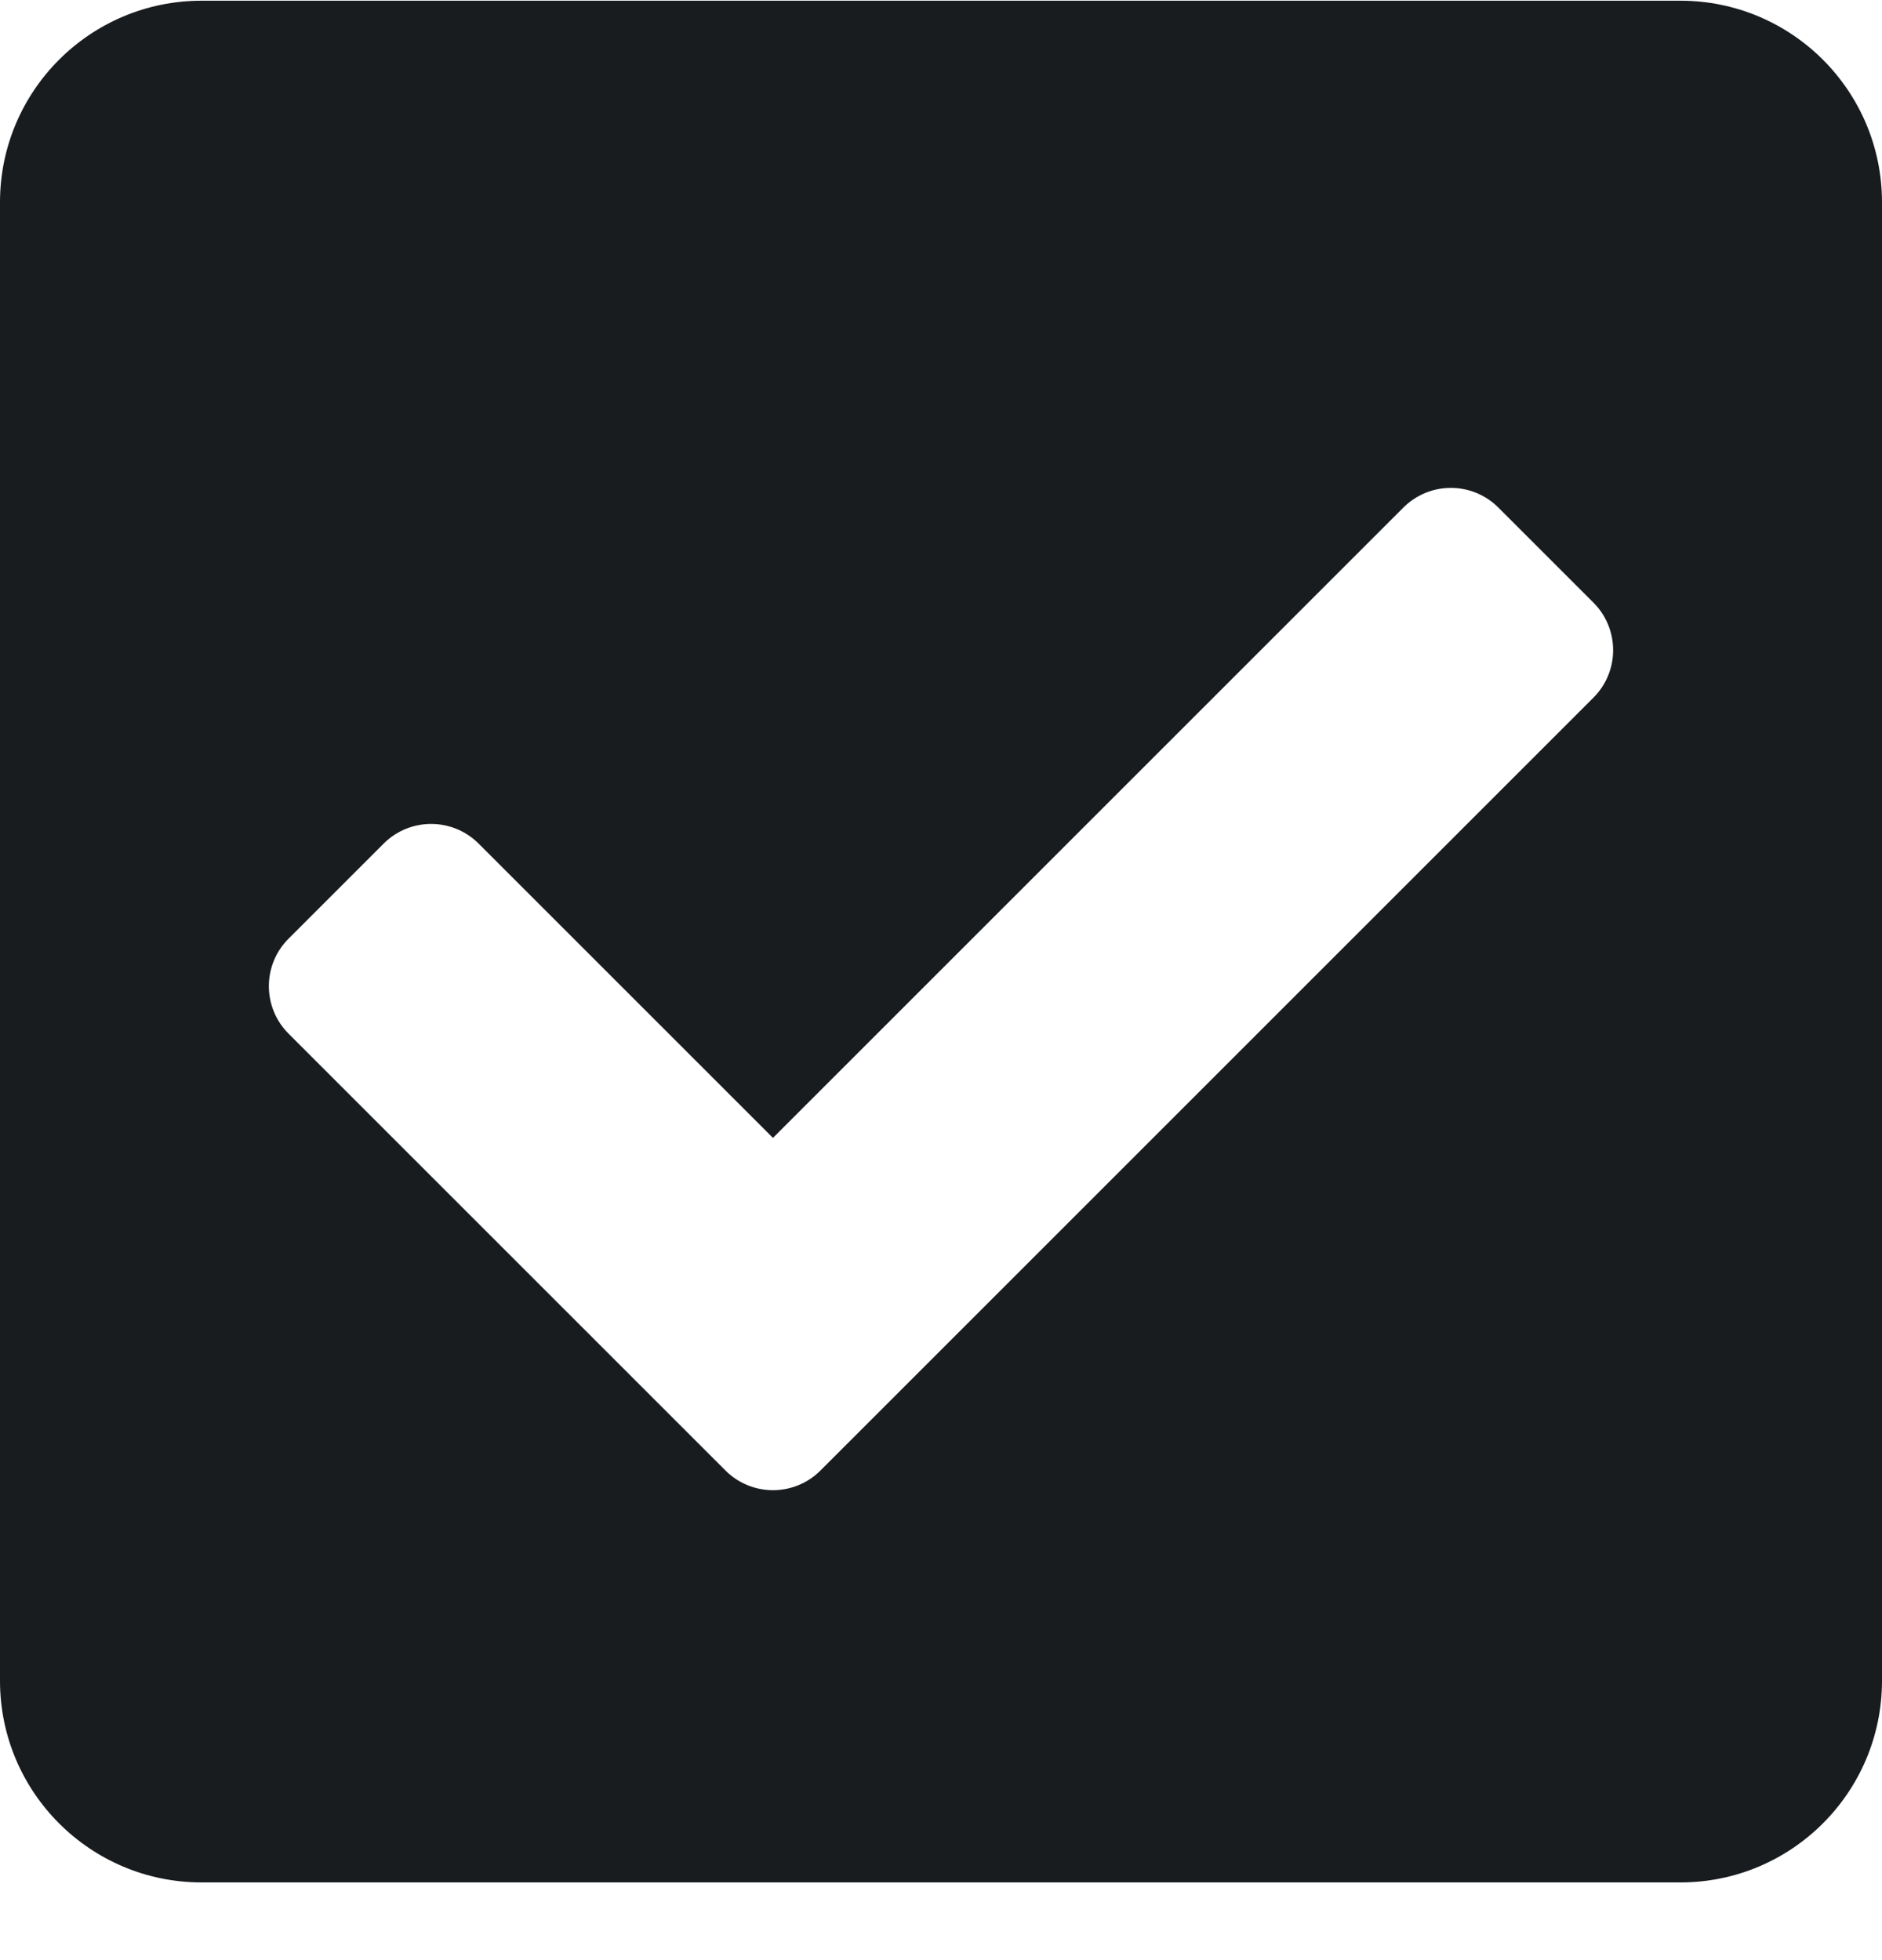 <svg width="24" height="25" viewBox="0 0 24 25" fill="none" xmlns="http://www.w3.org/2000/svg">
<g clip-path="url(#clip0)">
<path d="M21.429 24.009H2.571C1.151 24.009 0 22.857 0 21.437V2.58C0 1.16 1.151 0.009 2.571 0.009H21.429C22.849 0.009 24 1.16 24 2.58V21.437C24 22.857 22.849 24.009 21.429 24.009ZM10.463 18.755L20.32 8.898C20.655 8.564 20.655 8.021 20.32 7.686L19.108 6.474C18.773 6.139 18.231 6.139 17.896 6.474L9.857 14.513L6.104 10.76C5.769 10.425 5.227 10.425 4.892 10.76L3.68 11.972C3.345 12.306 3.345 12.849 3.68 13.184L9.251 18.755C9.586 19.09 10.129 19.09 10.463 18.755Z" fill="#191C1F"/>
</g>
<defs>
<clipPath id="clip0">
<rect width="24" height="24" fill="white" transform="translate(0 0.009)"/>
</clipPath>
</defs>
</svg>
